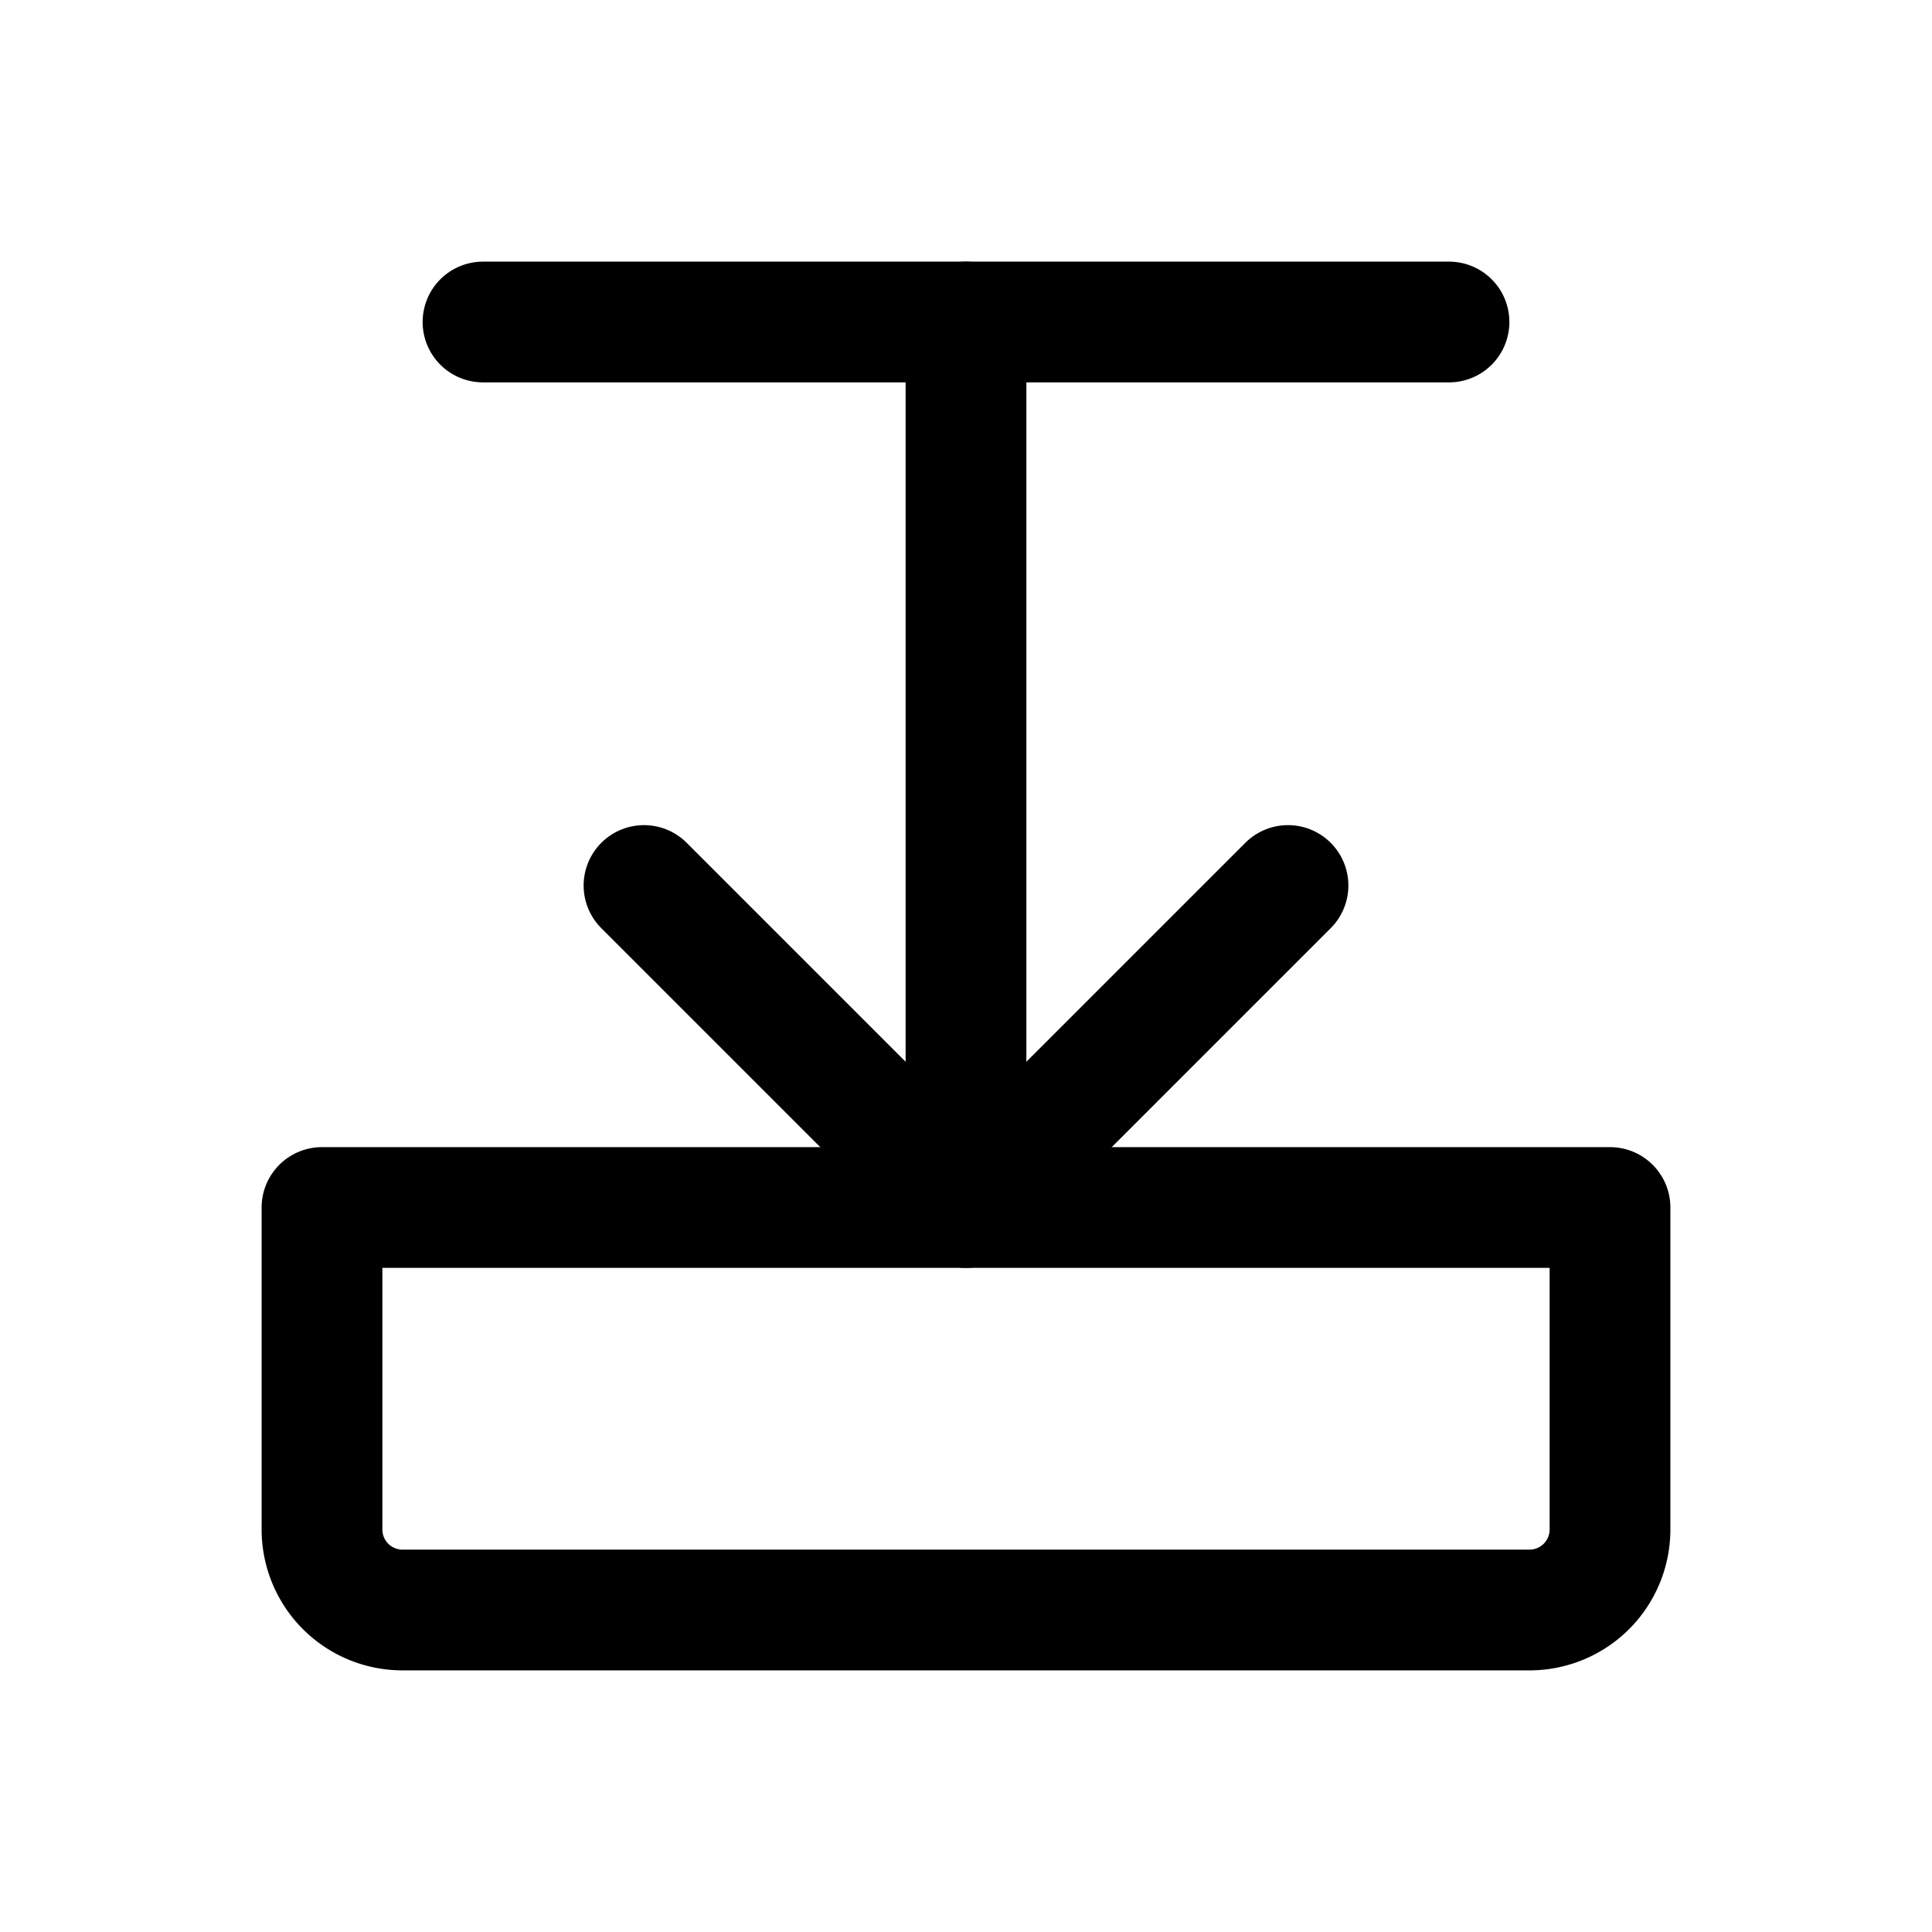 <svg xmlns="http://www.w3.org/2000/svg" width="24" height="24" viewBox="0 0 24 24" fill="none">
  <path d="M6 4h12" stroke="currentColor" stroke-width="1.5" stroke-linecap="round"/>
  <path d="M12 4v10" stroke="currentColor" stroke-width="1.5" stroke-linecap="round"/>
  <path d="M8 11l4 4 4-4" stroke="currentColor" stroke-width="1.5" stroke-linecap="round" stroke-linejoin="round"/>
  <path d="M5 20h14a1 1 0 0 0 1-1v-4H4v4a1 1 0 0 0 1 1z" stroke="currentColor" stroke-width="1.5" stroke-linejoin="round"/>
</svg>
